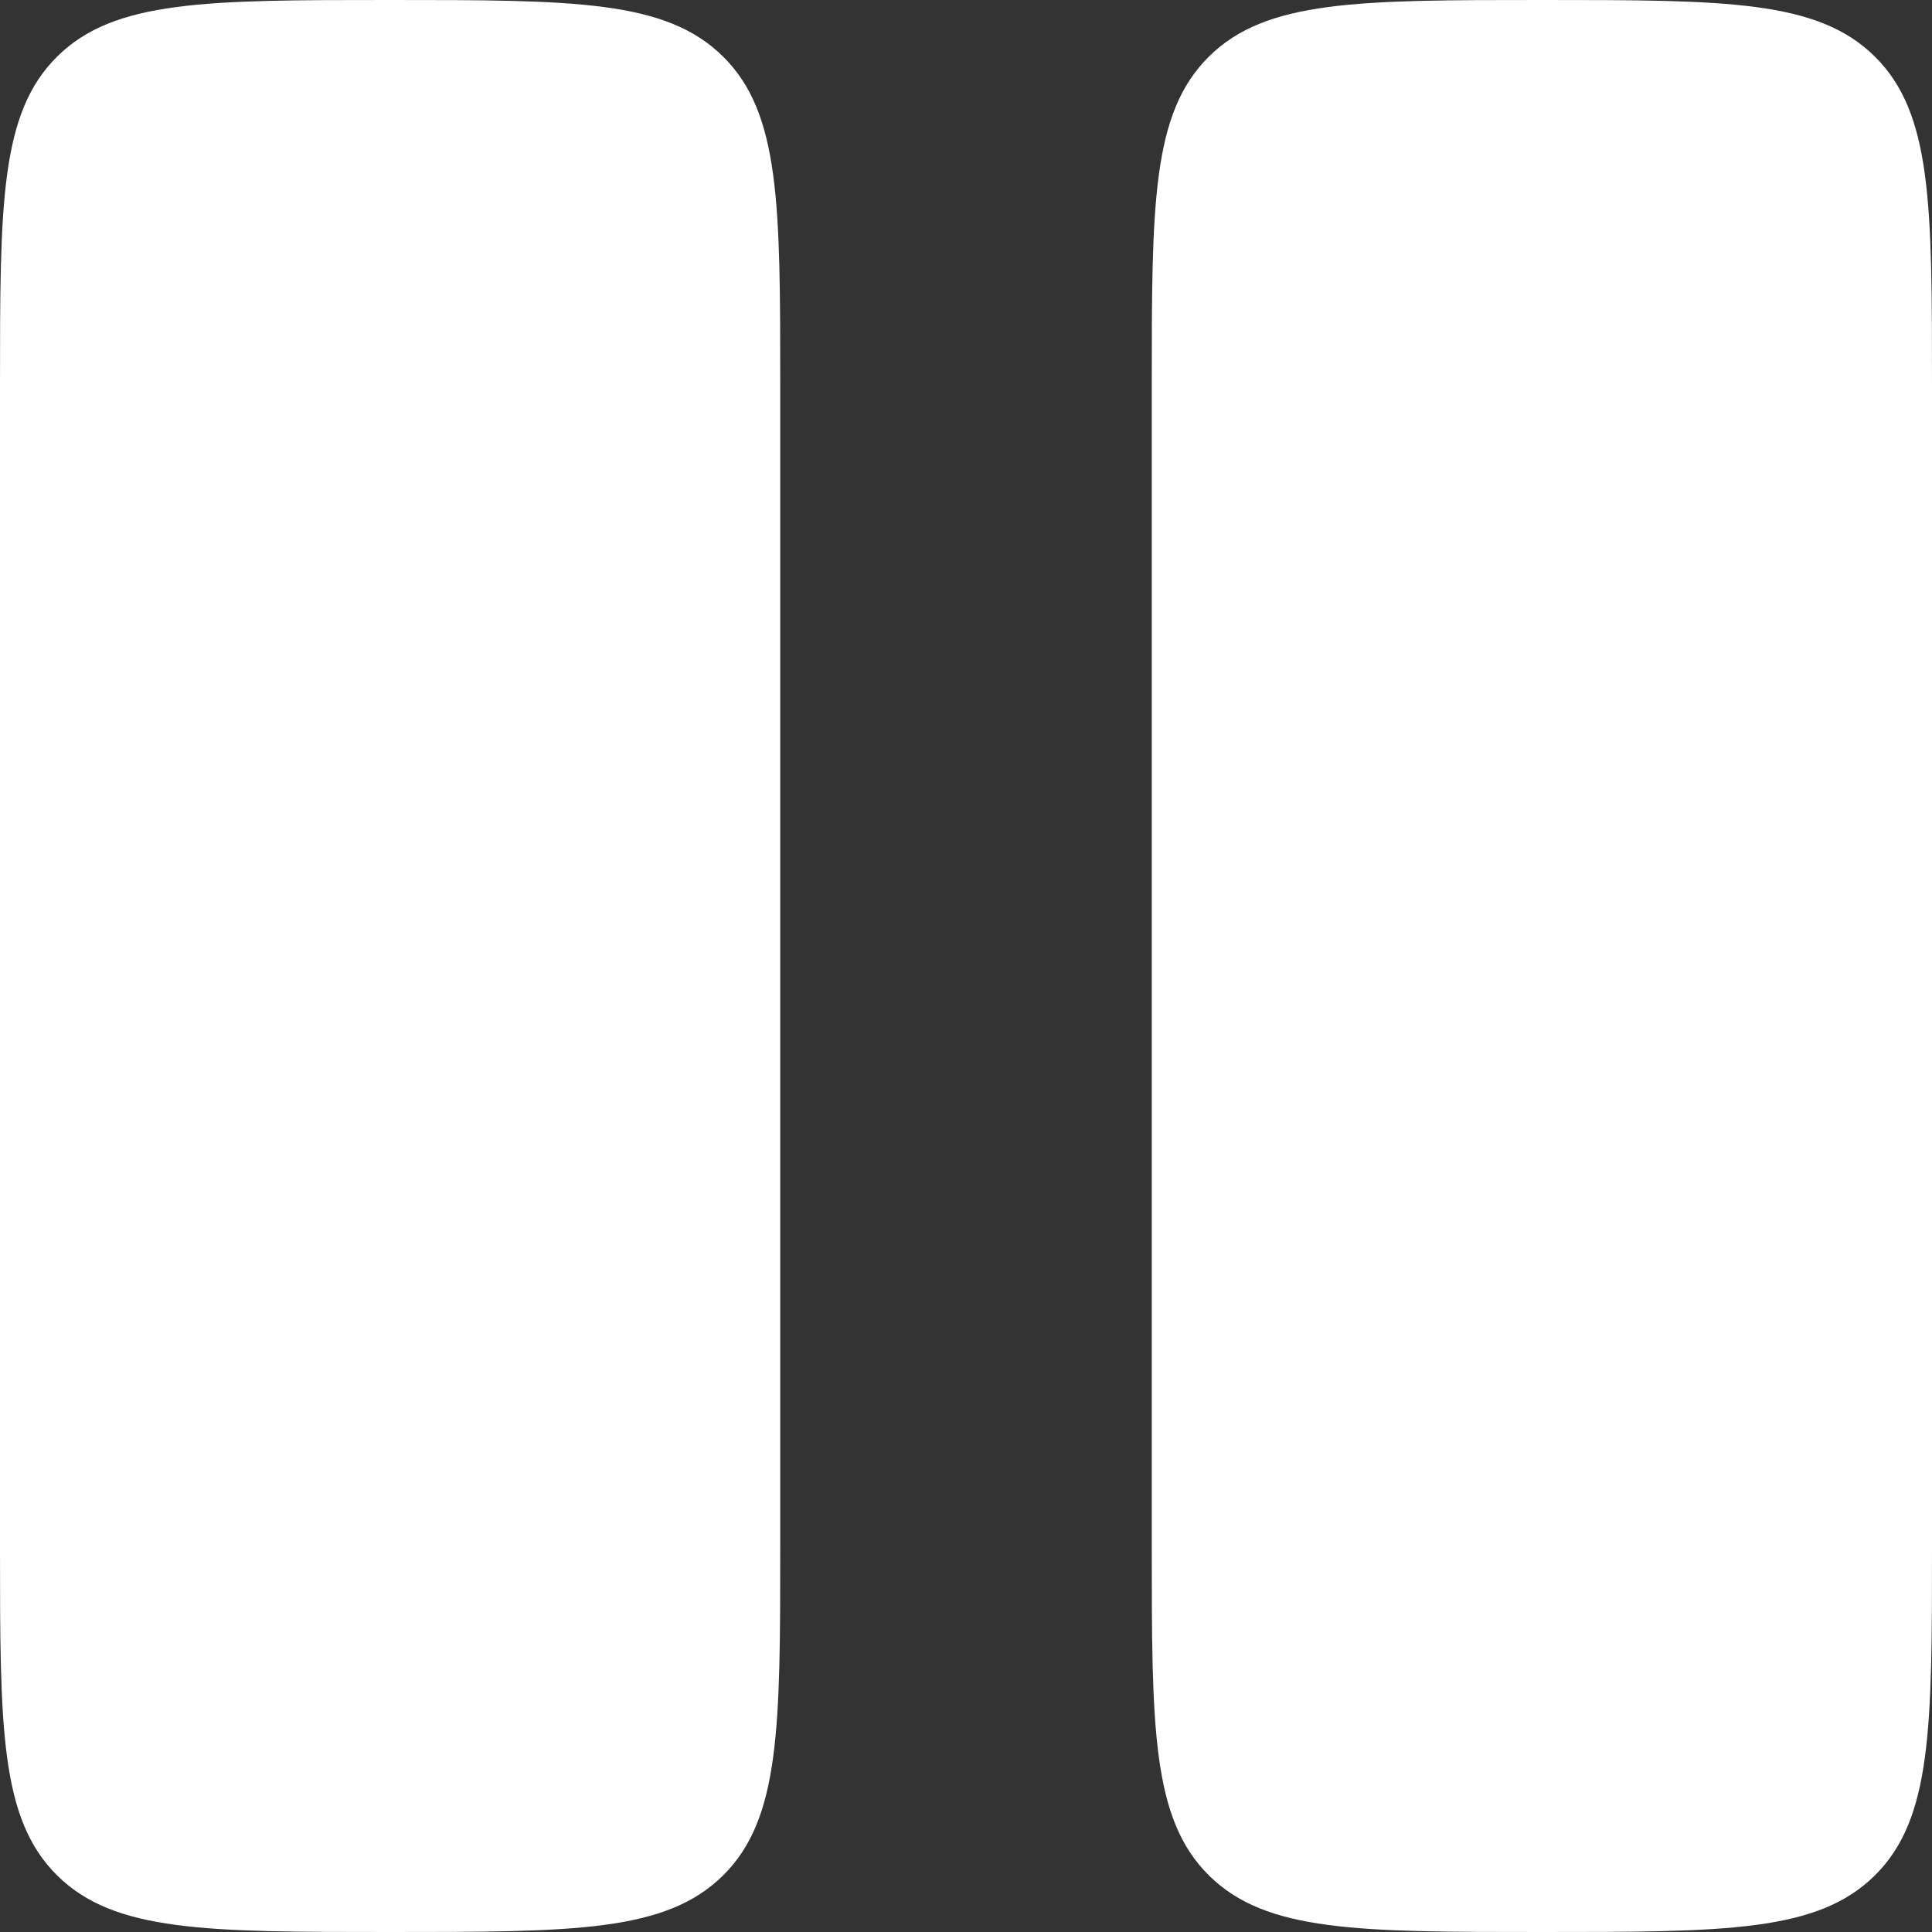 <svg width="52" height="52" viewBox="0 0 52 52" fill="none" xmlns="http://www.w3.org/2000/svg">
<rect x="0" y="0" width="52" height="52" fill="#333333" stroke="none"/>
<path d="M0 10.4C0 5.497 -2.38419e-07 3.046 1.538 1.523C3.075 -1.19209e-07 5.55 0 10.5 0C15.45 0 17.925 -1.19209e-07 19.462 1.523C21 3.046 21 5.497 21 10.4V41.6C21 46.503 21 48.954 19.462 50.477C17.925 52 15.45 52 10.5 52C5.55 52 3.075 52 1.538 50.477C-2.38419e-07 48.954 0 46.503 0 41.6V10.4Z" fill="white"/>
<path d="M31 10.4C31 5.497 31 3.046 32.538 1.523C34.075 -1.19209e-07 36.55 0 41.5 0C46.45 0 48.925 -1.19209e-07 50.462 1.523C52 3.046 52 5.497 52 10.4V41.6C52 46.503 52 48.954 50.462 50.477C48.925 52 46.45 52 41.5 52C36.55 52 34.075 52 32.538 50.477C31 48.954 31 46.503 31 41.6V10.4Z" fill="white"/>
</svg>
